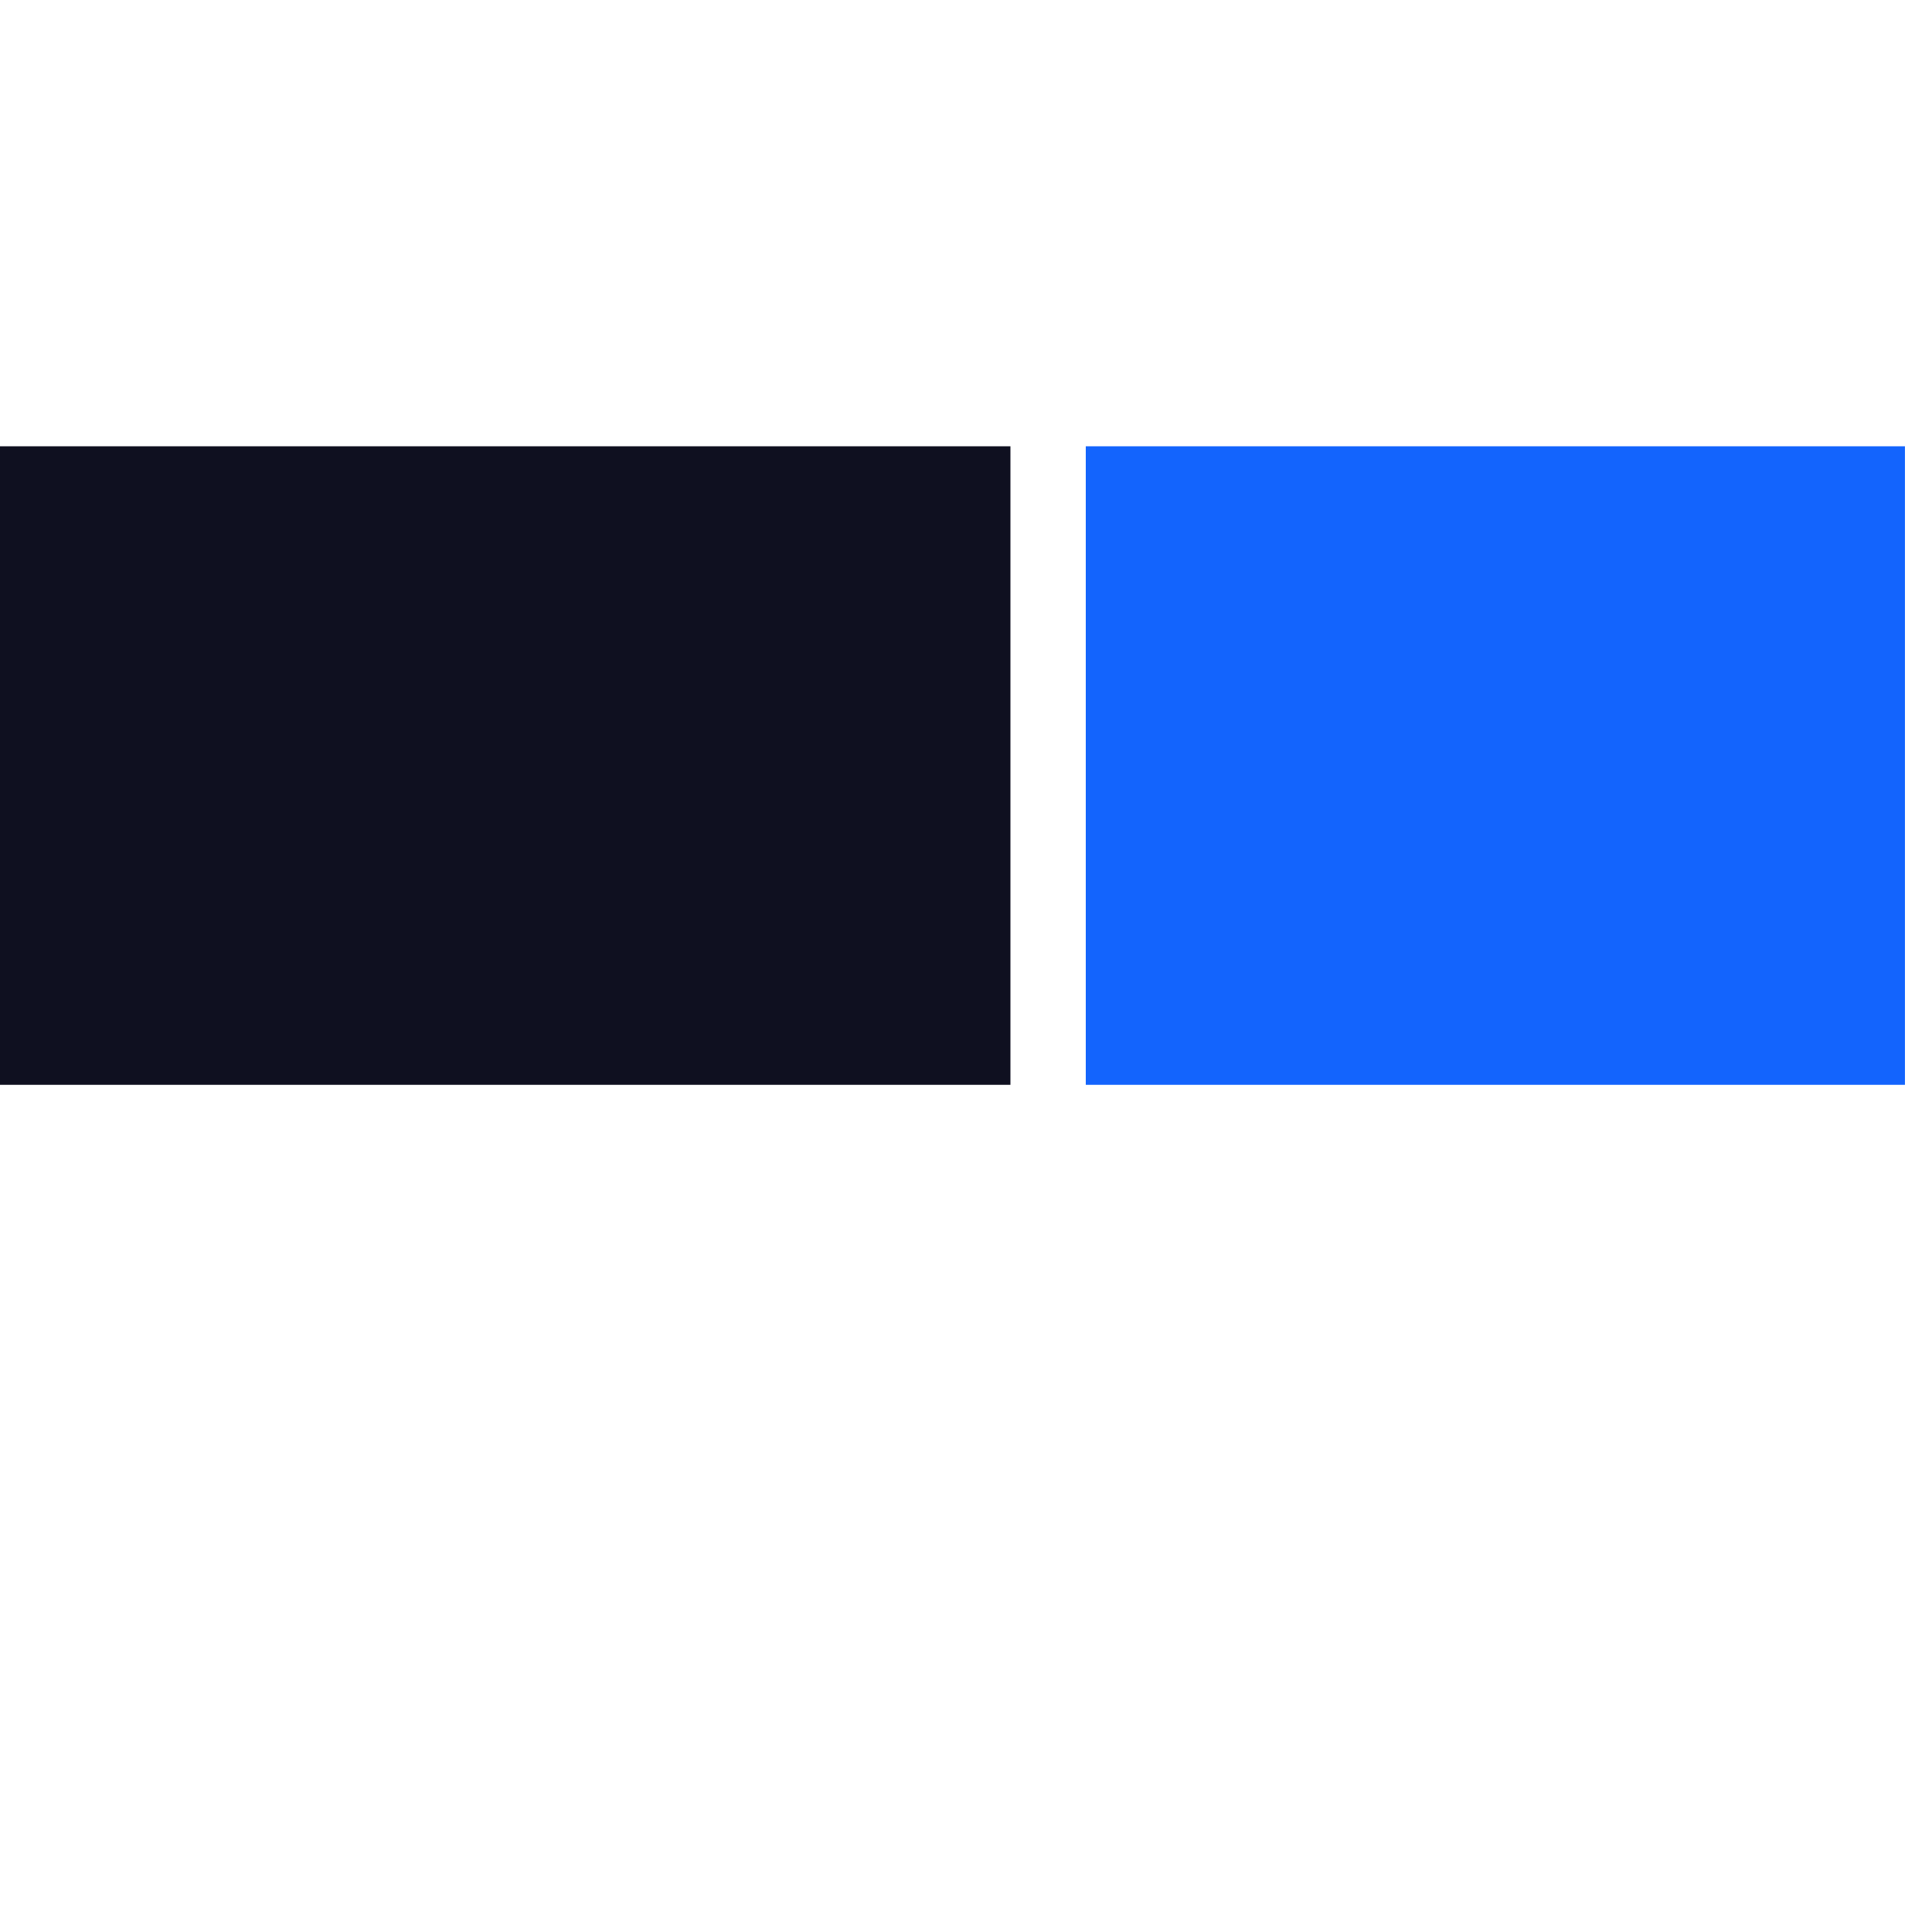 <?xml version="1.0" encoding="utf-8"?>
<!-- Generator: Adobe Illustrator 24.0.1, SVG Export Plug-In . SVG Version: 6.00 Build 0)  -->
<svg version="1.1" id="Capa_1" xmlns="http://www.w3.org/2000/svg" xmlns:xlink="http://www.w3.org/1999/xlink" x="0px" y="0px"
	 viewBox="0 0 200 200" style="enable-background:new 0 0 200 200;" xml:space="preserve">
<style type="text/css">
	.st0{fill:#0F1020;}
	.st1{fill:#1364FD;}
</style>
<rect y="46.2" class="st0" width="104.6" height="66.1"/>
<rect x="112.4" y="46.2" class="st1" width="84.8" height="66.1"/>
</svg>
